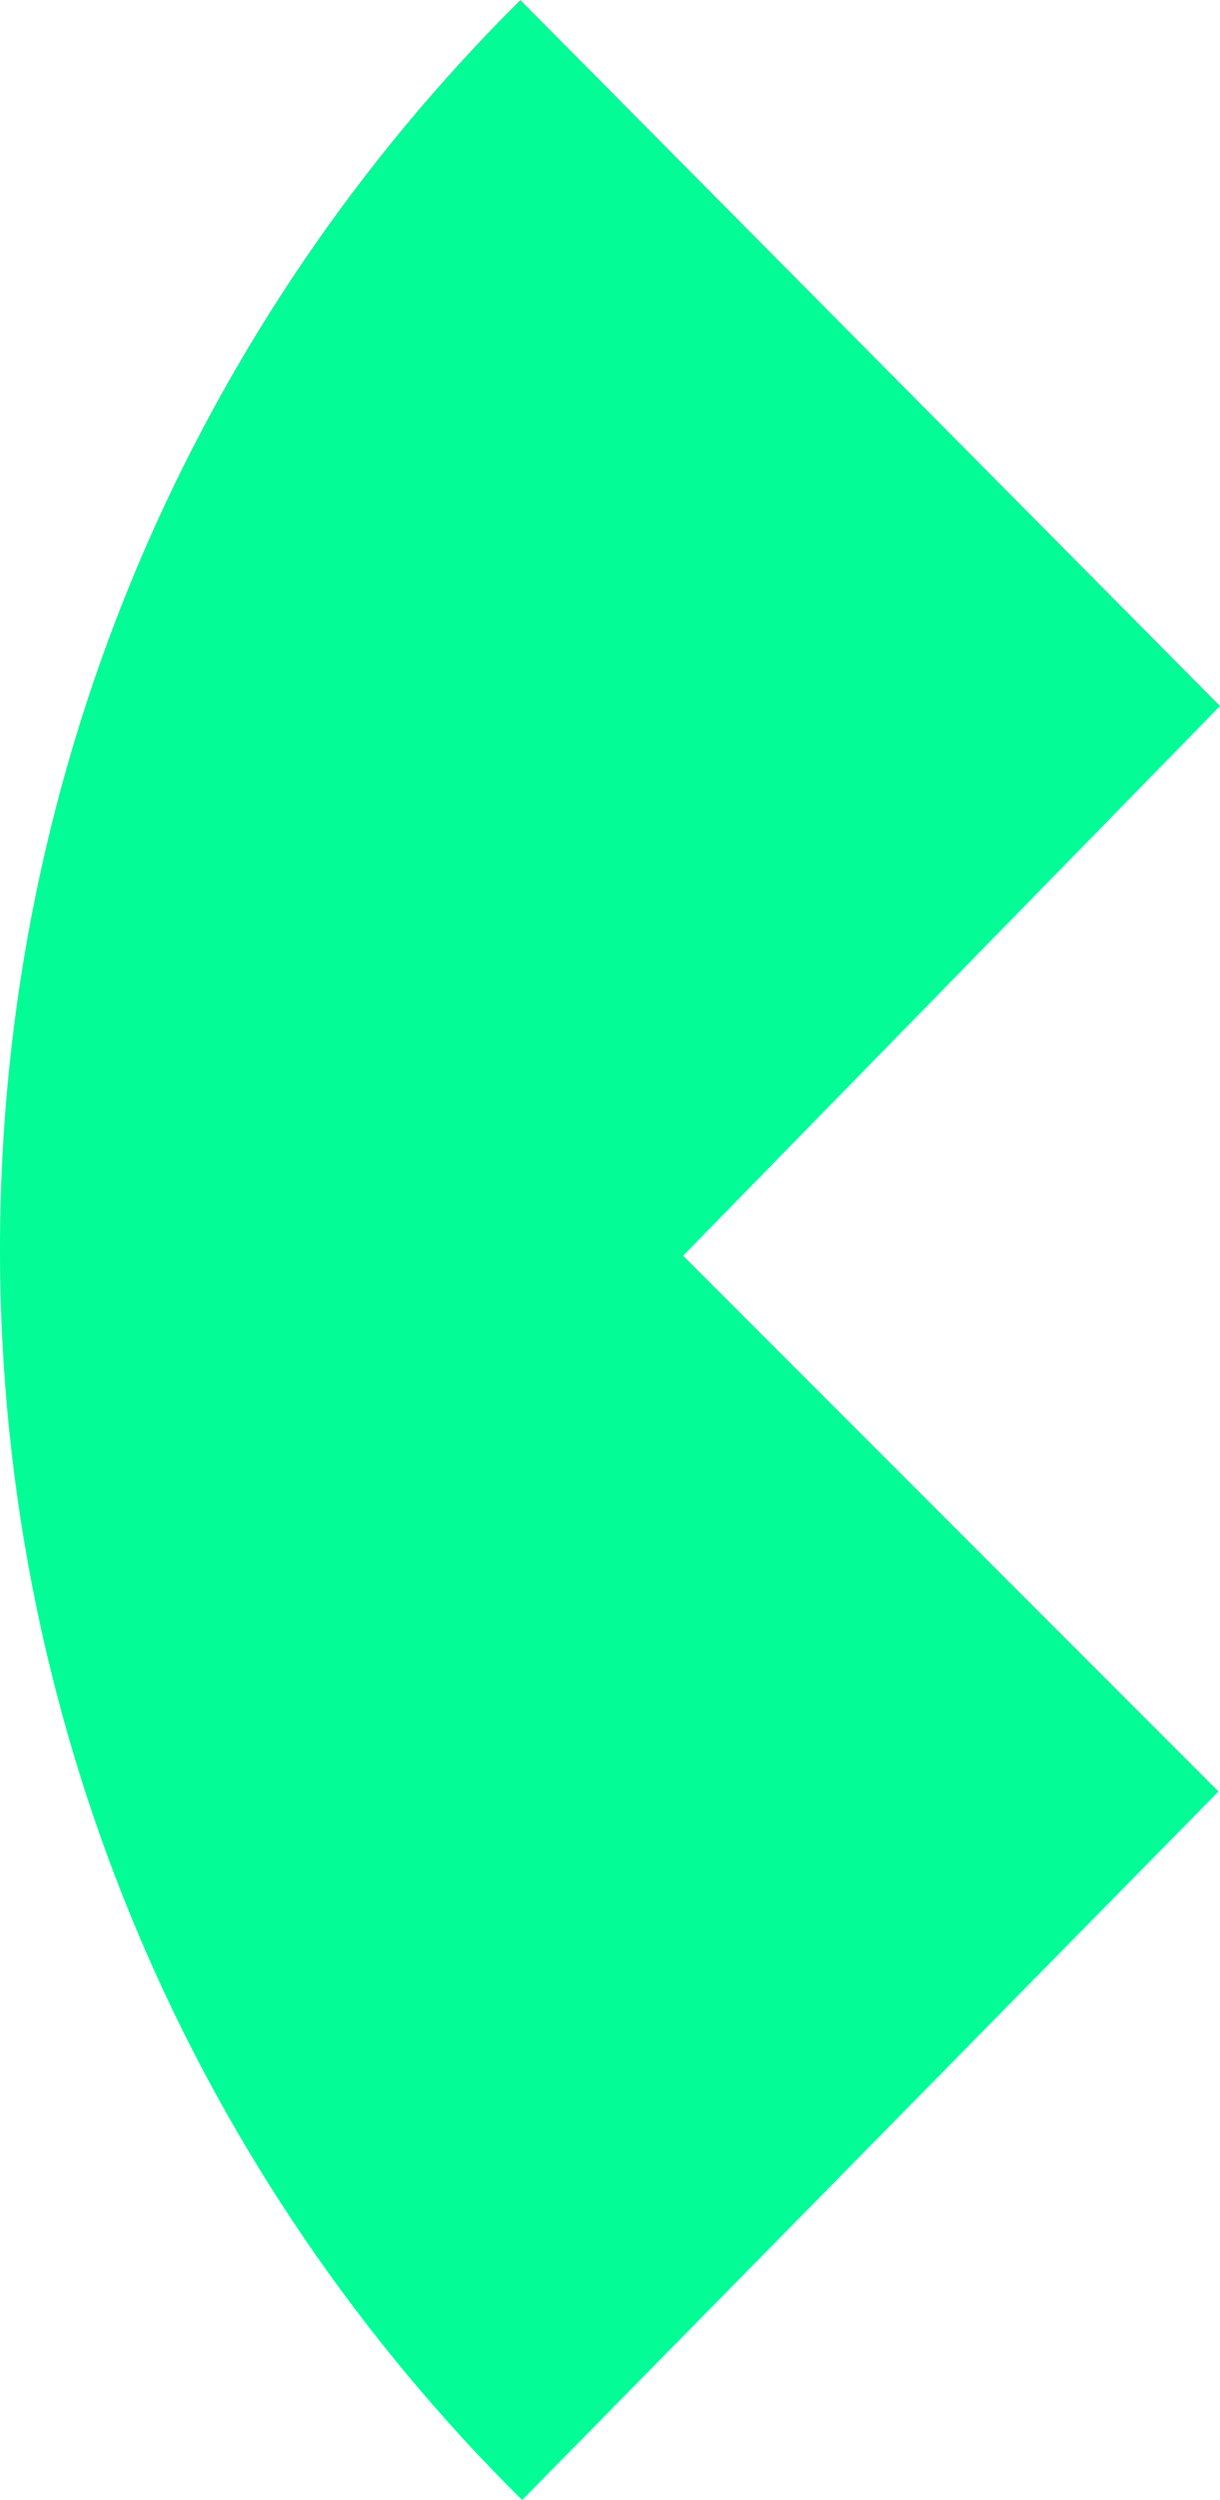 <svg xmlns="http://www.w3.org/2000/svg" xmlns:xlink="http://www.w3.org/1999/xlink" width="381.494" height="781.126" viewBox="0 0 381.494 781.126">
    <defs>
        <clipPath id="clip-path">
            <rect id="Rectangle_7" data-name="Rectangle 7" width="781.126" height="381.494" fill="none"/>
        </clipPath>
    </defs>
    <g id="Group_16" data-name="Group 16" transform="translate(381.494) rotate(90)" style="isolation: isolate">
        <g id="Group_15" data-name="Group 15" clip-path="url(#clip-path)">
            <g id="Group_14" data-name="Group 14">
                <g id="Group_13" data-name="Group 13" clip-path="url(#clip-path)">
                    <g id="Group_12" data-name="Group 12" style="mix-blend-mode: multiply;isolation: isolate">
                        <g id="Group_11" data-name="Group 11">
                            <g id="Group_10" data-name="Group 10" clip-path="url(#clip-path)">
                                <path id="Path_17" data-name="Path 17" d="M392.328,167.887,220.571,0,0,218.765C99.621,319.212,237.672,381.492,390.319,381.492c152.915,0,291.148-62.51,390.807-163.264L559.733.476Z" transform="translate(0 0.002)" fill="#03fc96"/>
                            </g>
                        </g>
                    </g>
                </g>
            </g>
        </g>
    </g>
</svg>
